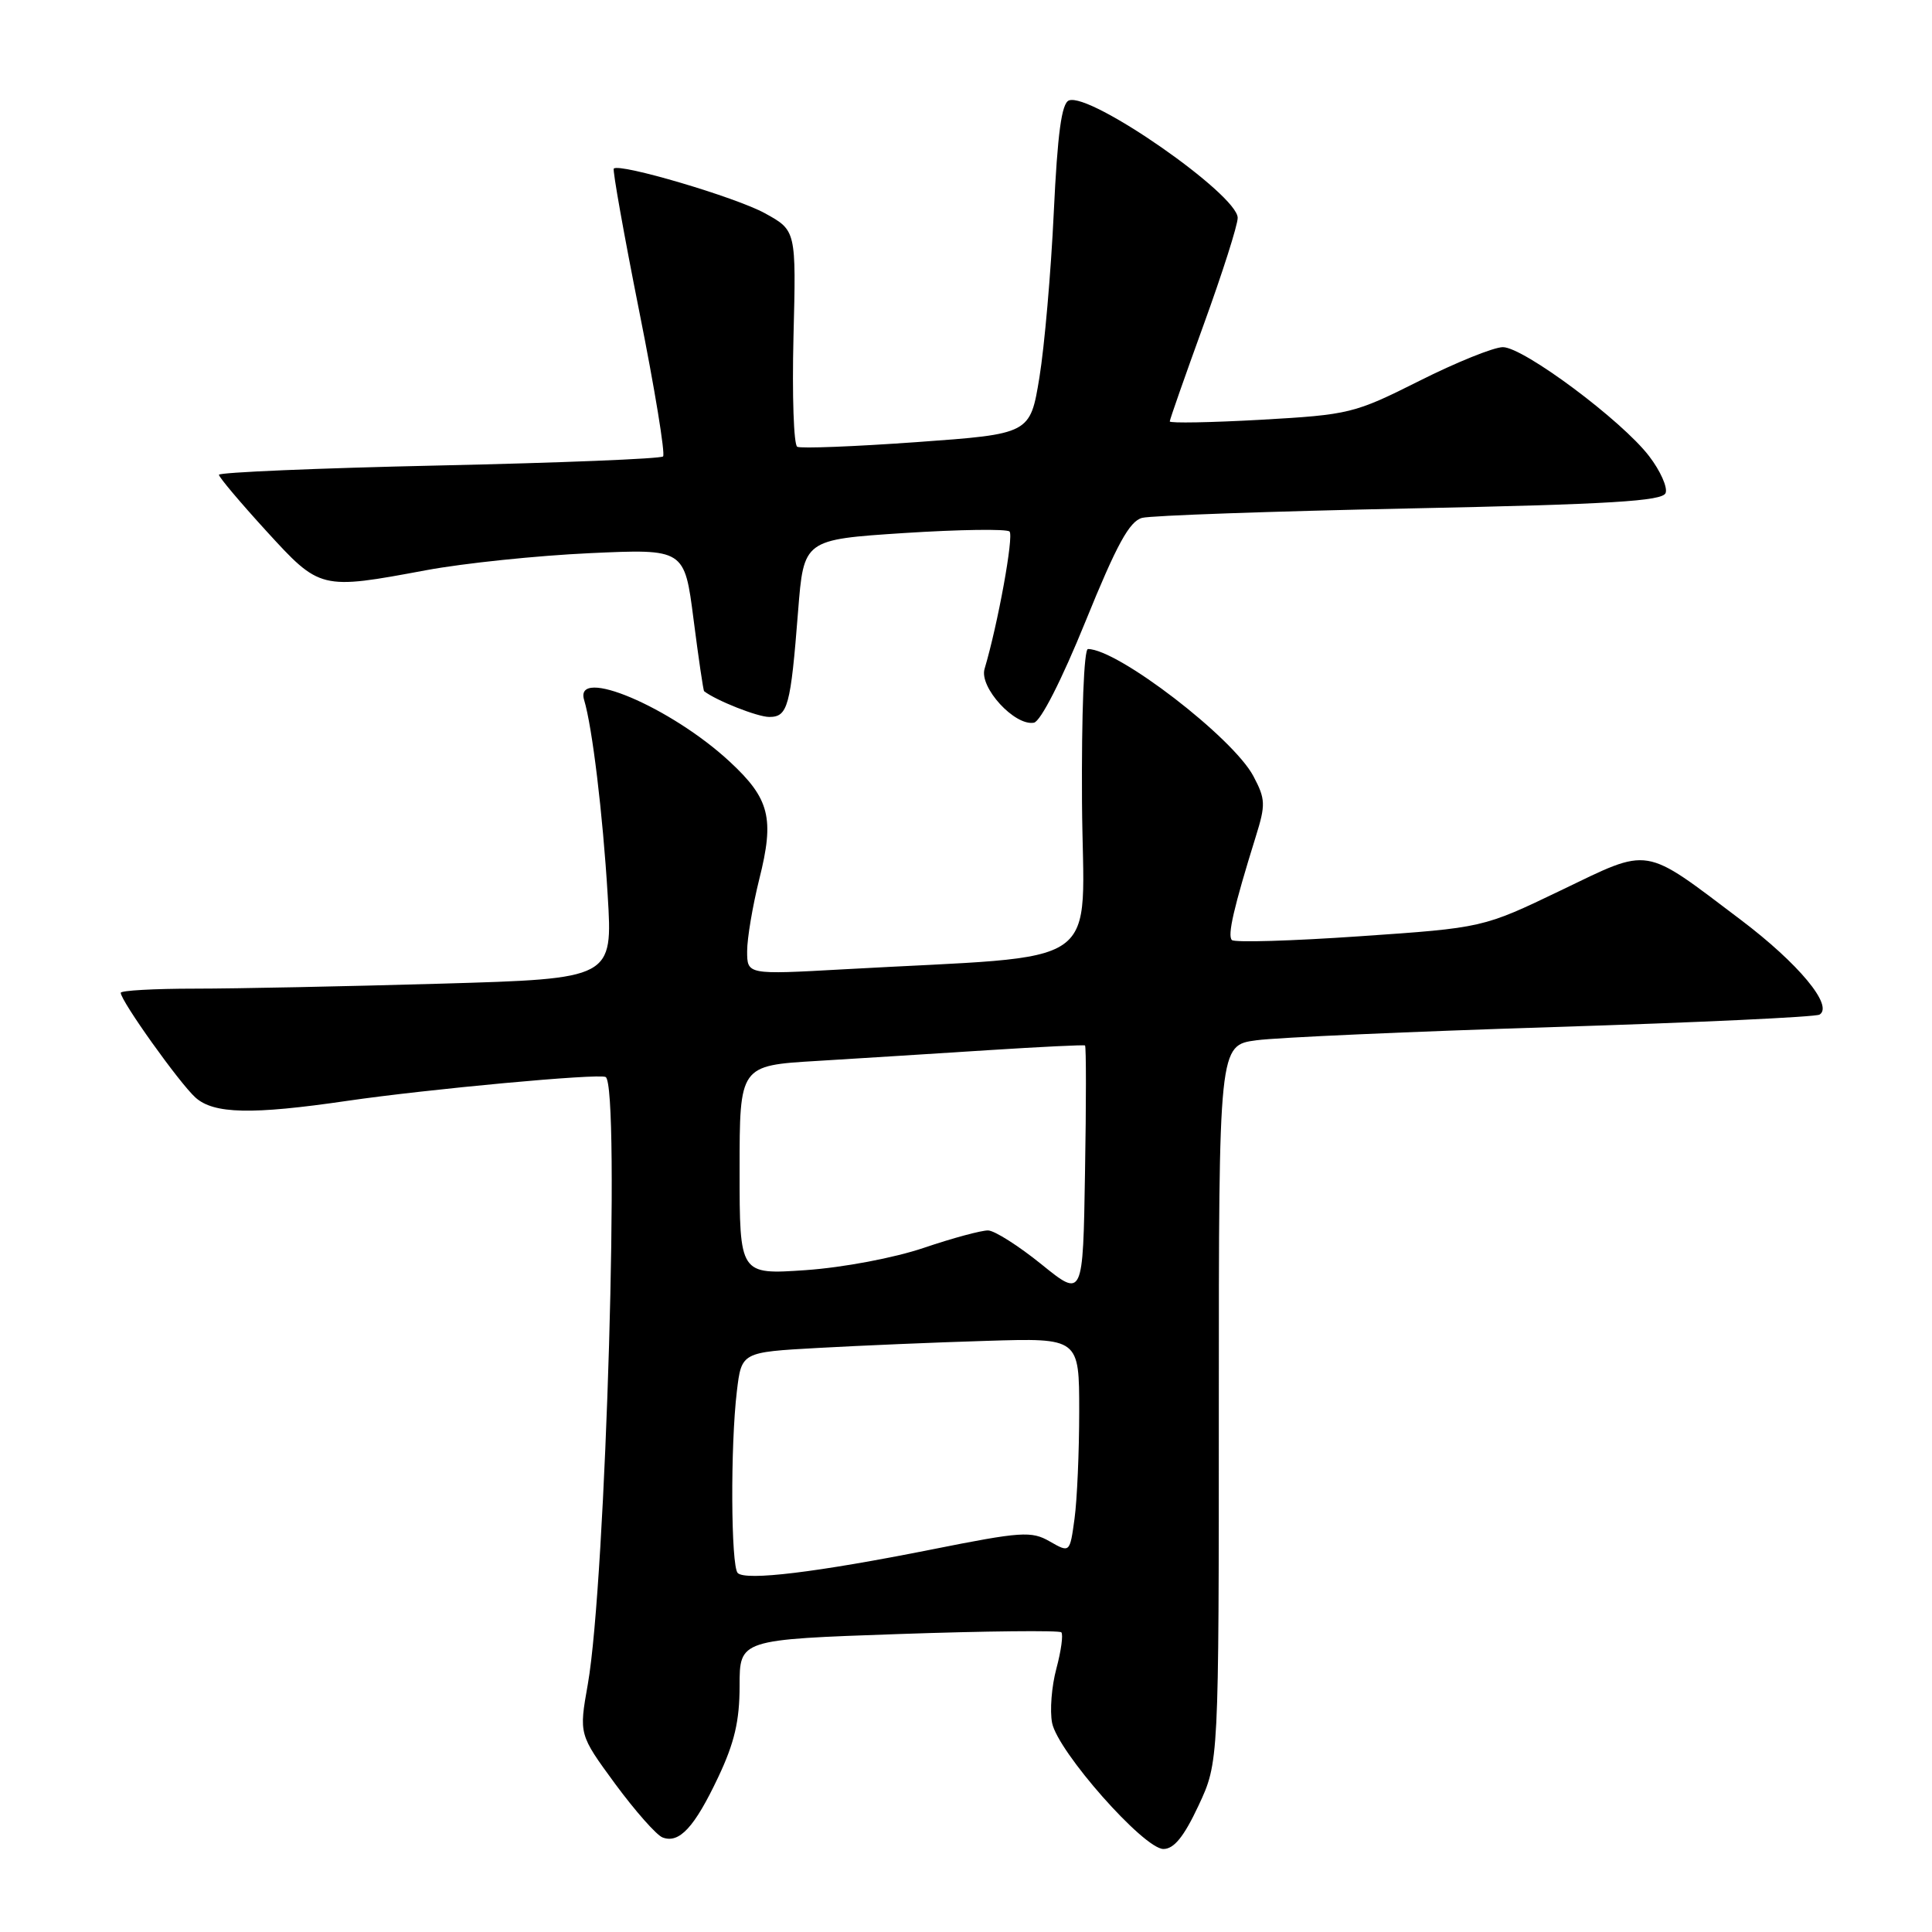 <?xml version="1.0" encoding="UTF-8" standalone="no"?>
<!DOCTYPE svg PUBLIC "-//W3C//DTD SVG 1.1//EN" "http://www.w3.org/Graphics/SVG/1.1/DTD/svg11.dtd" >
<svg xmlns="http://www.w3.org/2000/svg" xmlns:xlink="http://www.w3.org/1999/xlink" version="1.1" viewBox="0 0 256 256">
 <g >
 <path fill="currentColor"
d=" M 158.81 239.25 C 161.50 233.50 161.50 233.50 161.50 186.00 C 161.50 138.50 161.50 138.50 166.50 137.84 C 169.25 137.47 186.95 136.69 205.83 136.09 C 224.71 135.50 240.58 134.76 241.10 134.44 C 242.98 133.28 238.32 127.67 230.66 121.88 C 217.59 112.01 218.82 112.21 206.82 117.98 C 196.50 122.94 196.50 122.94 180.18 124.06 C 171.20 124.68 163.58 124.91 163.23 124.56 C 162.62 123.95 163.47 120.27 166.40 110.84 C 167.72 106.61 167.69 105.88 166.08 102.84 C 163.37 97.73 148.11 86.00 144.16 86.00 C 143.63 86.00 143.30 94.51 143.37 106.25 C 143.52 129.00 147.16 126.45 111.75 128.44 C 99.00 129.15 99.00 129.15 99.00 126.03 C 99.00 124.32 99.73 120.02 100.61 116.48 C 102.64 108.42 101.99 105.84 96.71 100.94 C 88.91 93.70 76.03 88.24 77.40 92.75 C 78.48 96.32 79.87 107.82 80.52 118.59 C 81.20 129.68 81.20 129.68 58.44 130.34 C 45.92 130.70 31.25 131.00 25.84 131.00 C 20.43 131.00 16.00 131.25 16.00 131.55 C 16.00 132.62 23.78 143.52 25.90 145.43 C 28.33 147.61 33.36 147.72 46.00 145.87 C 56.63 144.32 79.36 142.21 80.25 142.71 C 82.21 143.78 80.28 209.63 77.89 223.16 C 76.71 229.82 76.71 229.82 81.51 236.37 C 84.16 239.96 86.98 243.16 87.79 243.47 C 90.00 244.32 92.02 242.14 95.16 235.50 C 97.32 230.94 98.00 228.03 98.00 223.38 C 98.00 217.25 98.00 217.25 119.06 216.52 C 130.64 216.12 140.35 216.02 140.63 216.29 C 140.90 216.57 140.61 218.73 139.98 221.08 C 139.34 223.44 139.09 226.69 139.41 228.30 C 140.17 232.10 151.56 245.00 154.16 245.00 C 155.56 245.00 156.88 243.37 158.81 239.25 Z  M 143.84 82.33 C 147.98 72.13 149.66 69.06 151.34 68.62 C 152.53 68.31 168.50 67.75 186.84 67.37 C 213.42 66.82 220.29 66.40 220.70 65.33 C 220.99 64.59 220.01 62.39 218.53 60.46 C 214.94 55.74 201.87 46.00 199.14 46.00 C 197.94 46.00 192.96 48.01 188.07 50.47 C 179.44 54.80 178.81 54.95 167.09 55.62 C 160.44 55.99 155.00 56.09 155.00 55.84 C 155.00 55.59 157.03 49.81 159.50 43.00 C 161.97 36.19 164.00 29.83 164.00 28.87 C 164.00 25.79 144.49 12.21 141.64 13.31 C 140.67 13.68 140.13 17.64 139.63 28.16 C 139.26 36.05 138.40 45.88 137.73 50.00 C 136.50 57.50 136.50 57.50 121.50 58.58 C 113.25 59.17 106.11 59.45 105.64 59.20 C 105.17 58.95 104.95 52.40 105.14 44.65 C 105.50 30.54 105.50 30.54 101.36 28.26 C 97.52 26.14 82.09 21.58 81.33 22.34 C 81.15 22.52 82.67 31.05 84.71 41.29 C 86.76 51.53 88.17 60.16 87.86 60.48 C 87.54 60.79 74.17 61.33 58.14 61.68 C 42.11 62.03 29.00 62.59 29.01 62.91 C 29.01 63.23 31.83 66.57 35.26 70.33 C 42.42 78.16 42.43 78.17 56.50 75.55 C 61.45 74.63 71.17 73.62 78.10 73.30 C 90.70 72.72 90.70 72.72 91.90 82.08 C 92.56 87.23 93.19 91.51 93.30 91.59 C 94.90 92.83 100.38 95.00 101.93 95.00 C 104.39 95.00 104.76 93.62 105.75 81.00 C 106.50 71.50 106.50 71.50 119.80 70.63 C 127.12 70.16 133.40 70.07 133.77 70.43 C 134.35 71.02 132.23 82.69 130.46 88.63 C 129.73 91.08 134.46 96.23 137.00 95.76 C 137.89 95.59 140.68 90.11 143.84 82.33 Z  M 97.75 208.43 C 96.85 207.51 96.77 191.55 97.64 184.34 C 98.26 179.17 98.26 179.17 108.38 178.61 C 113.95 178.30 124.01 177.87 130.75 177.67 C 143.00 177.29 143.00 177.29 143.00 187.00 C 143.00 192.35 142.72 198.76 142.38 201.24 C 141.76 205.77 141.76 205.77 139.10 204.25 C 136.67 202.85 135.35 202.94 123.47 205.31 C 108.21 208.35 98.79 209.49 97.75 208.43 Z  M 138.00 167.53 C 134.97 165.08 131.79 163.06 130.93 163.04 C 130.06 163.02 126.23 164.05 122.43 165.34 C 118.47 166.68 111.75 167.95 106.75 168.30 C 98.00 168.90 98.00 168.90 98.00 155.05 C 98.00 141.19 98.00 141.19 108.25 140.58 C 113.89 140.24 124.12 139.59 131.00 139.15 C 137.88 138.71 143.62 138.43 143.77 138.53 C 143.93 138.63 143.93 146.20 143.77 155.35 C 143.50 171.98 143.50 171.98 138.00 167.53 Z "/>
</g>
</svg>
